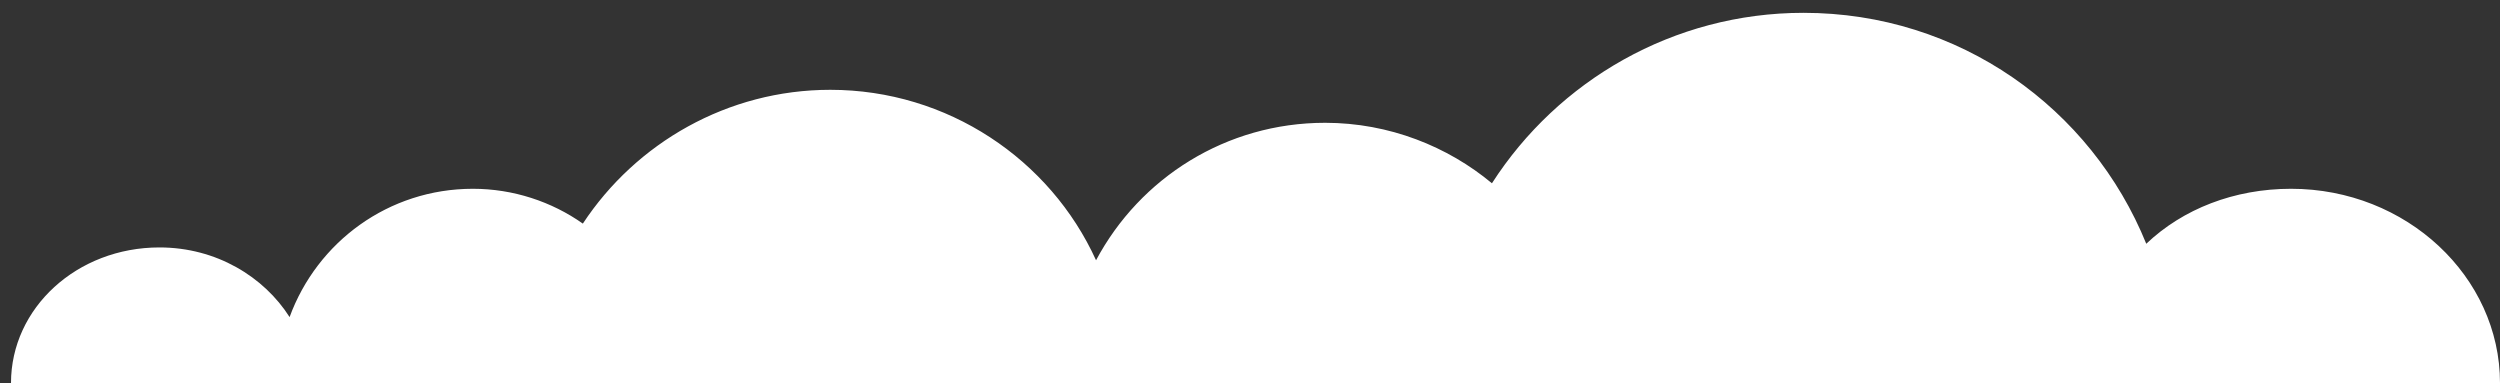 <?xml version="1.0" encoding="utf-8"?>
<!-- Generator: Adobe Illustrator 16.0.0, SVG Export Plug-In . SVG Version: 6.00 Build 0)  -->
<!DOCTYPE svg PUBLIC "-//W3C//DTD SVG 1.1//EN" "http://www.w3.org/Graphics/SVG/1.1/DTD/svg11.dtd">
<svg version="1.1" id="Capa_1" xmlns="http://www.w3.org/2000/svg" xmlns:xlink="http://www.w3.org/1999/xlink" x="0px" y="0px"
	 width="136.4px" height="20.9px" viewBox="0 0 136.4 20.9" enable-background="new 0 0 136.4 20.9" xml:space="preserve">
<rect x="0" y="0" width="136.4" height="20.9" fill="#333333" stroke="none"/>
<path fill="#FFFFFF" d="M125,10.3c-3.1,0-5.9,1.1-7.9,3c-3-7.4-10.2-12.6-18.7-12.6c-7.1,0-13.4,3.7-17,9.3c-2.4-2-5.6-3.3-9.1-3.3
	c-5.4,0-10.1,3-12.5,7.5c-2.5-5.5-8.1-9.3-14.5-9.3c-5.6,0-10.6,2.9-13.5,7.3c-1.7-1.2-3.8-1.9-6-1.9c-4.6,0-8.5,2.9-10,7
	c-1.4-2.2-4-3.8-7.1-3.8c-4.5,0-8.1,3.3-8.1,7.4h135.8C136.4,15.1,131.3,10.3,125,10.3z"/>
</svg>
